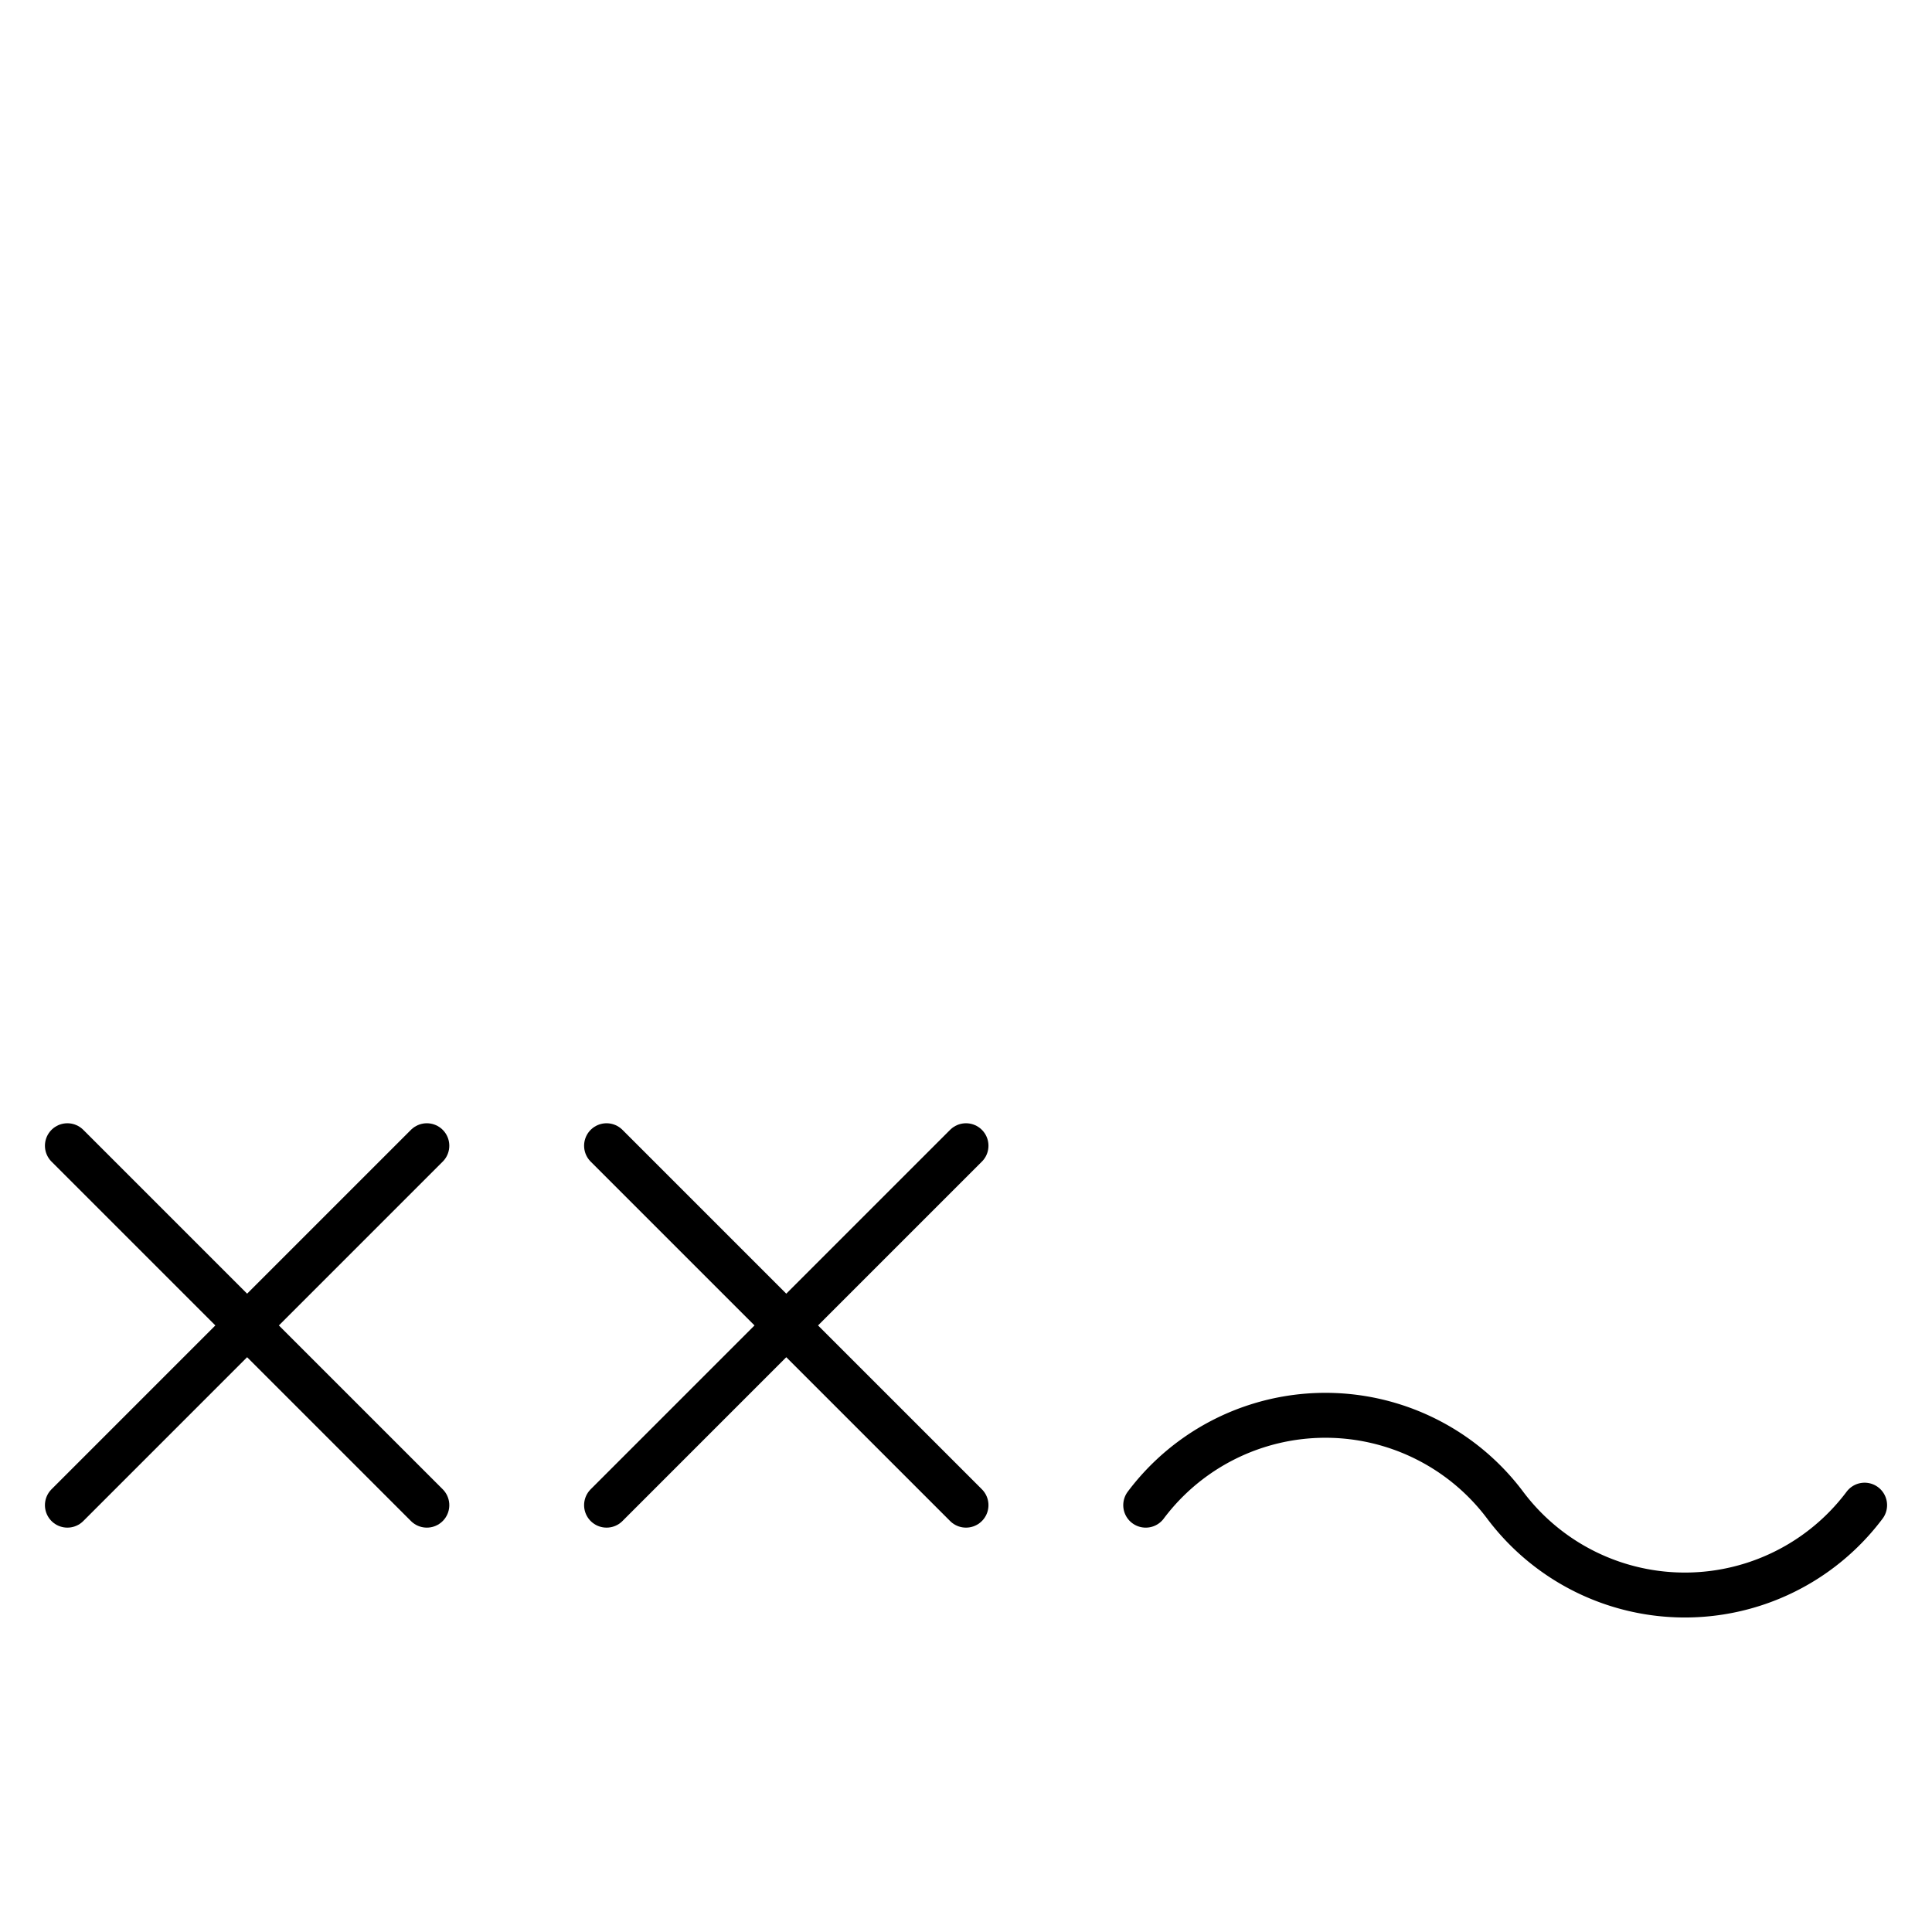 <?xml version="1.0" encoding="utf-8" standalone="yes"?>
<svg xmlns="http://www.w3.org/2000/svg" version="1.1" baseProfile="tiny" width="129" height="129" viewBox="-0.75 -0.75 21.5 21.5" fill="none" stroke="#000000" stroke-linejoin="round" stroke-linecap="round" stroke-width="0.5">
    
    
    <path d="M0,12L4,16M0,16L4,12"></path><path d="M6,12L10,16M6,16L10,12"></path><path d="M12,16a2.5,2.5 0 0,1 4,0M16,16a2.5,2.5 0 0,0 4,0"></path>
</svg>
